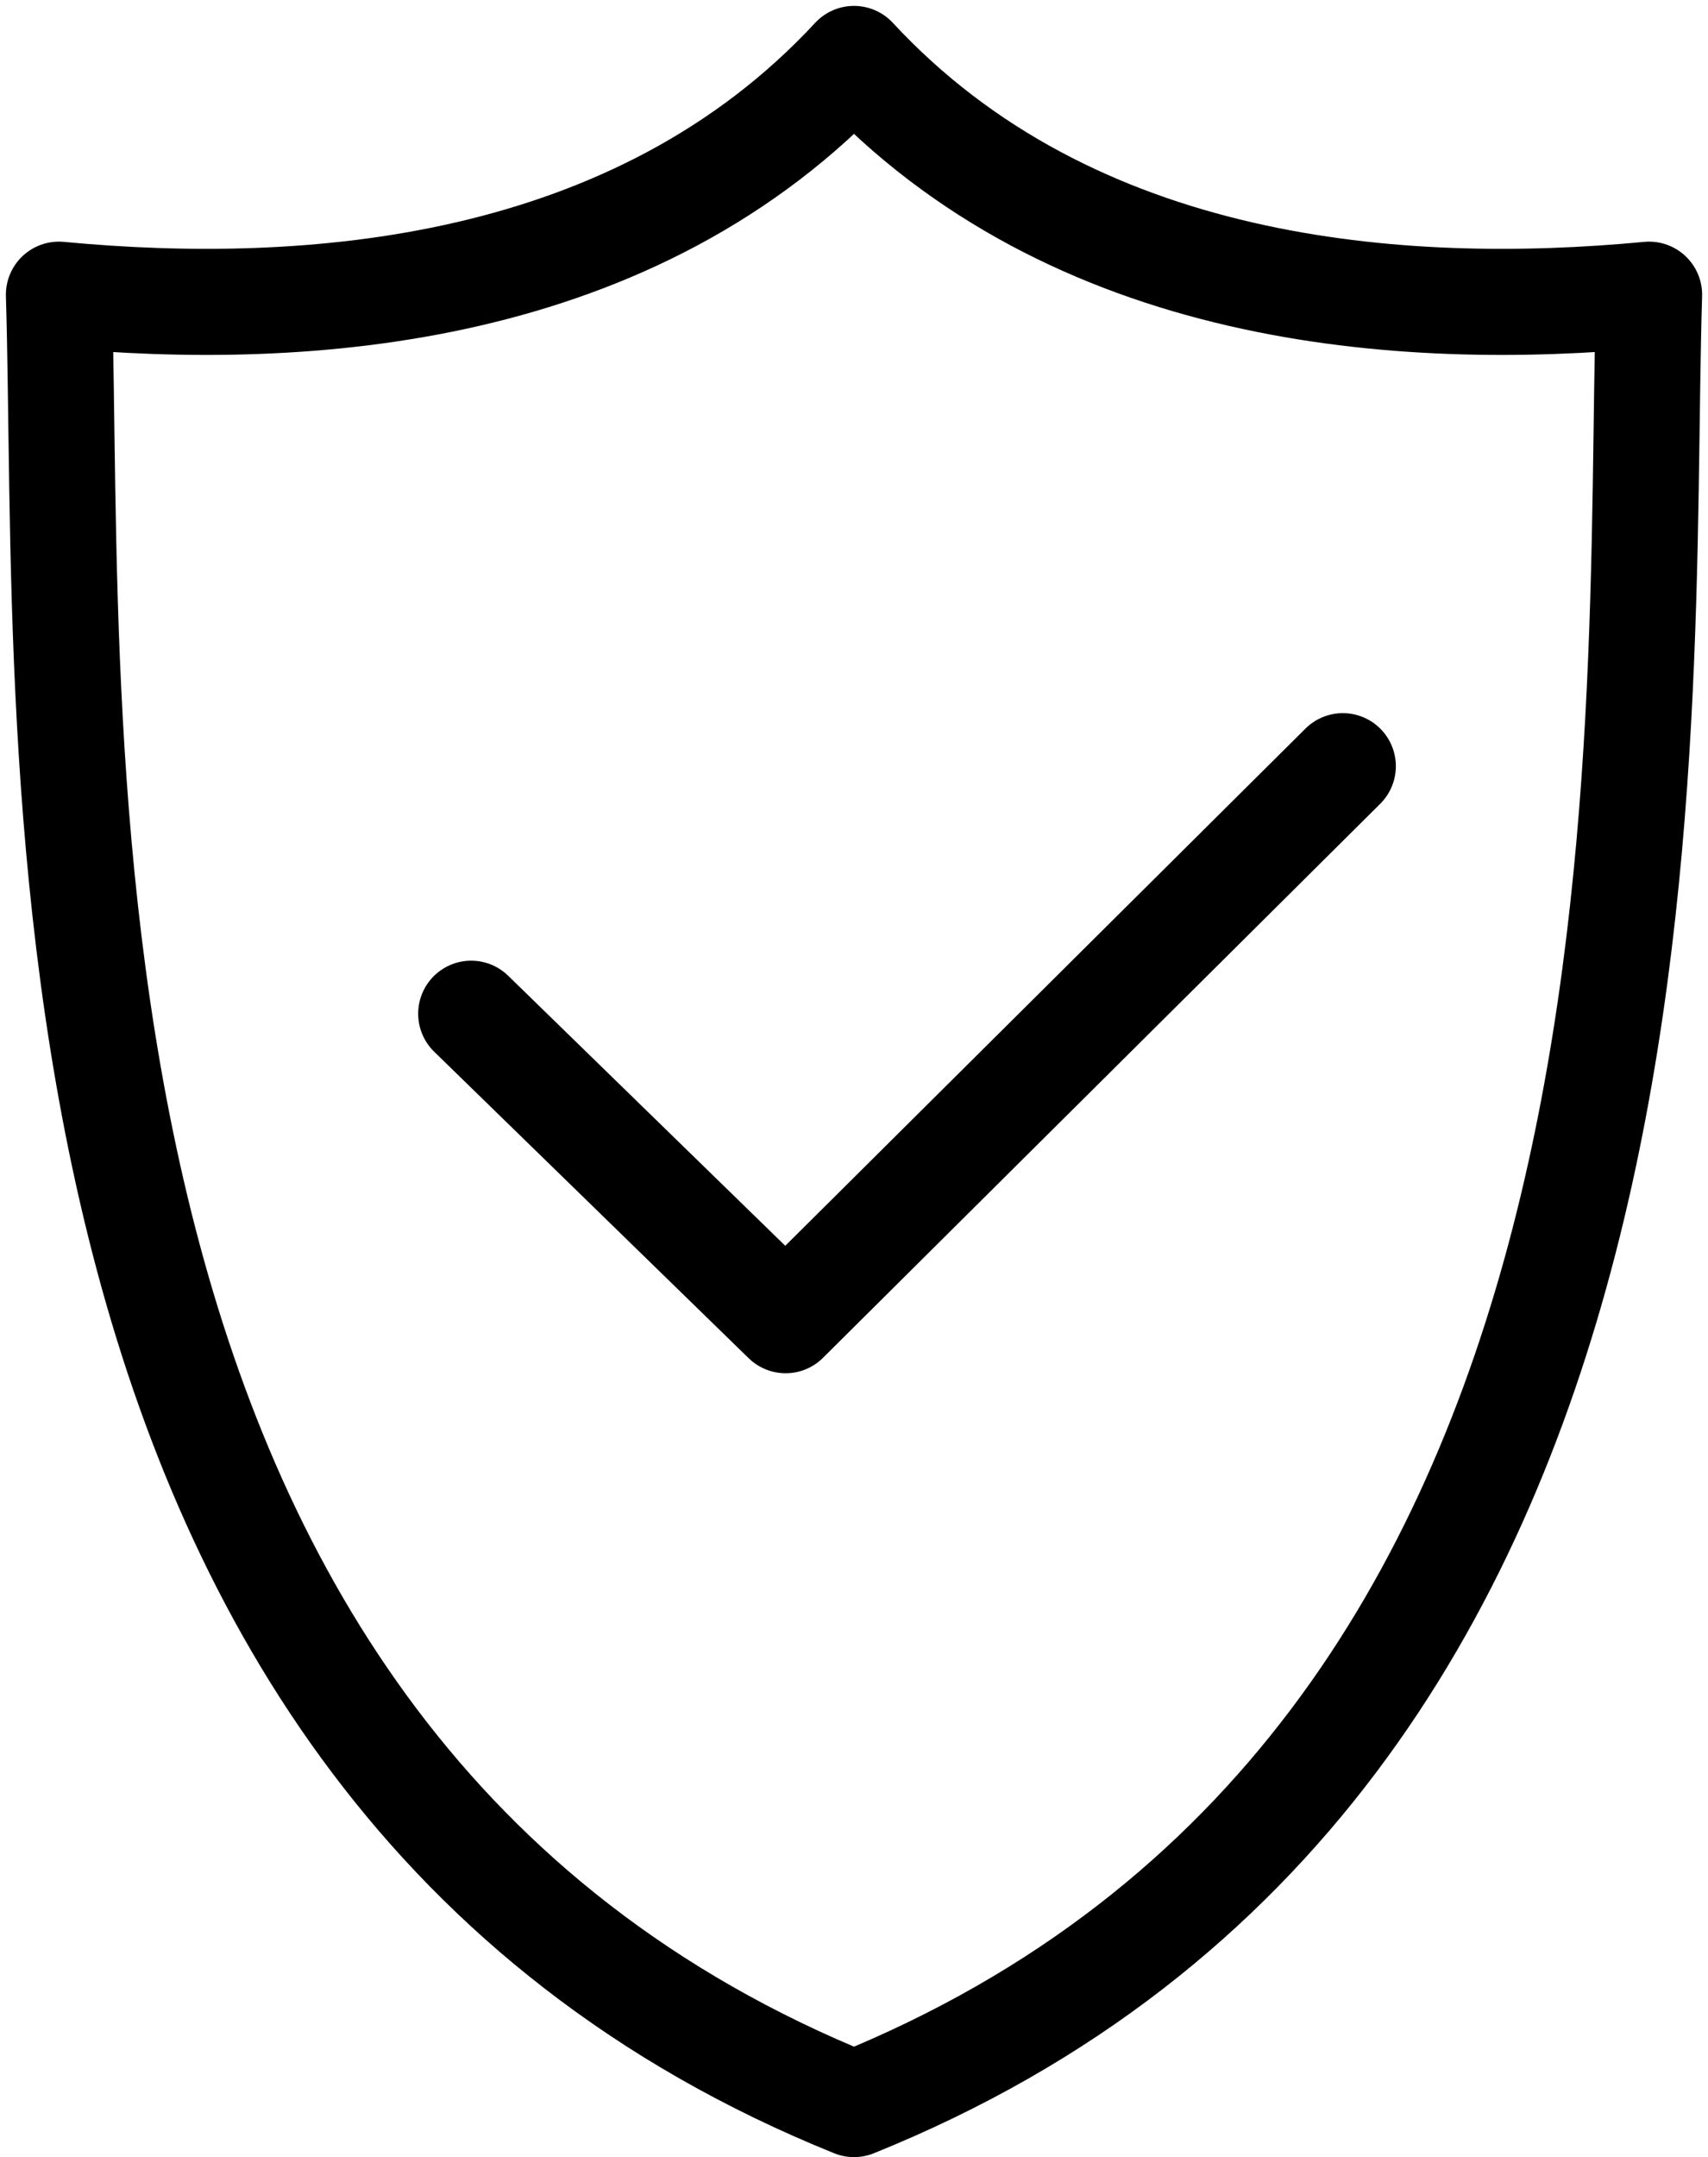 <svg width="145" height="183" viewBox="0 0 145 183" fill="none" xmlns="http://www.w3.org/2000/svg">
<path d="M5 25C26.128 27 53.951 25 72.5 5C91.049 25 118.872 27 140 25C138.841 63.5 144.376 149.5 72.5 178.5C0.624 149.5 6.159 63.5 5 25Z" stroke="black" stroke-width="9" stroke-linejoin="round"/>
<path d="M40 86L66.696 112L114 65" stroke="black" stroke-width="9" stroke-linecap="round" stroke-linejoin="round"/>
</svg>
